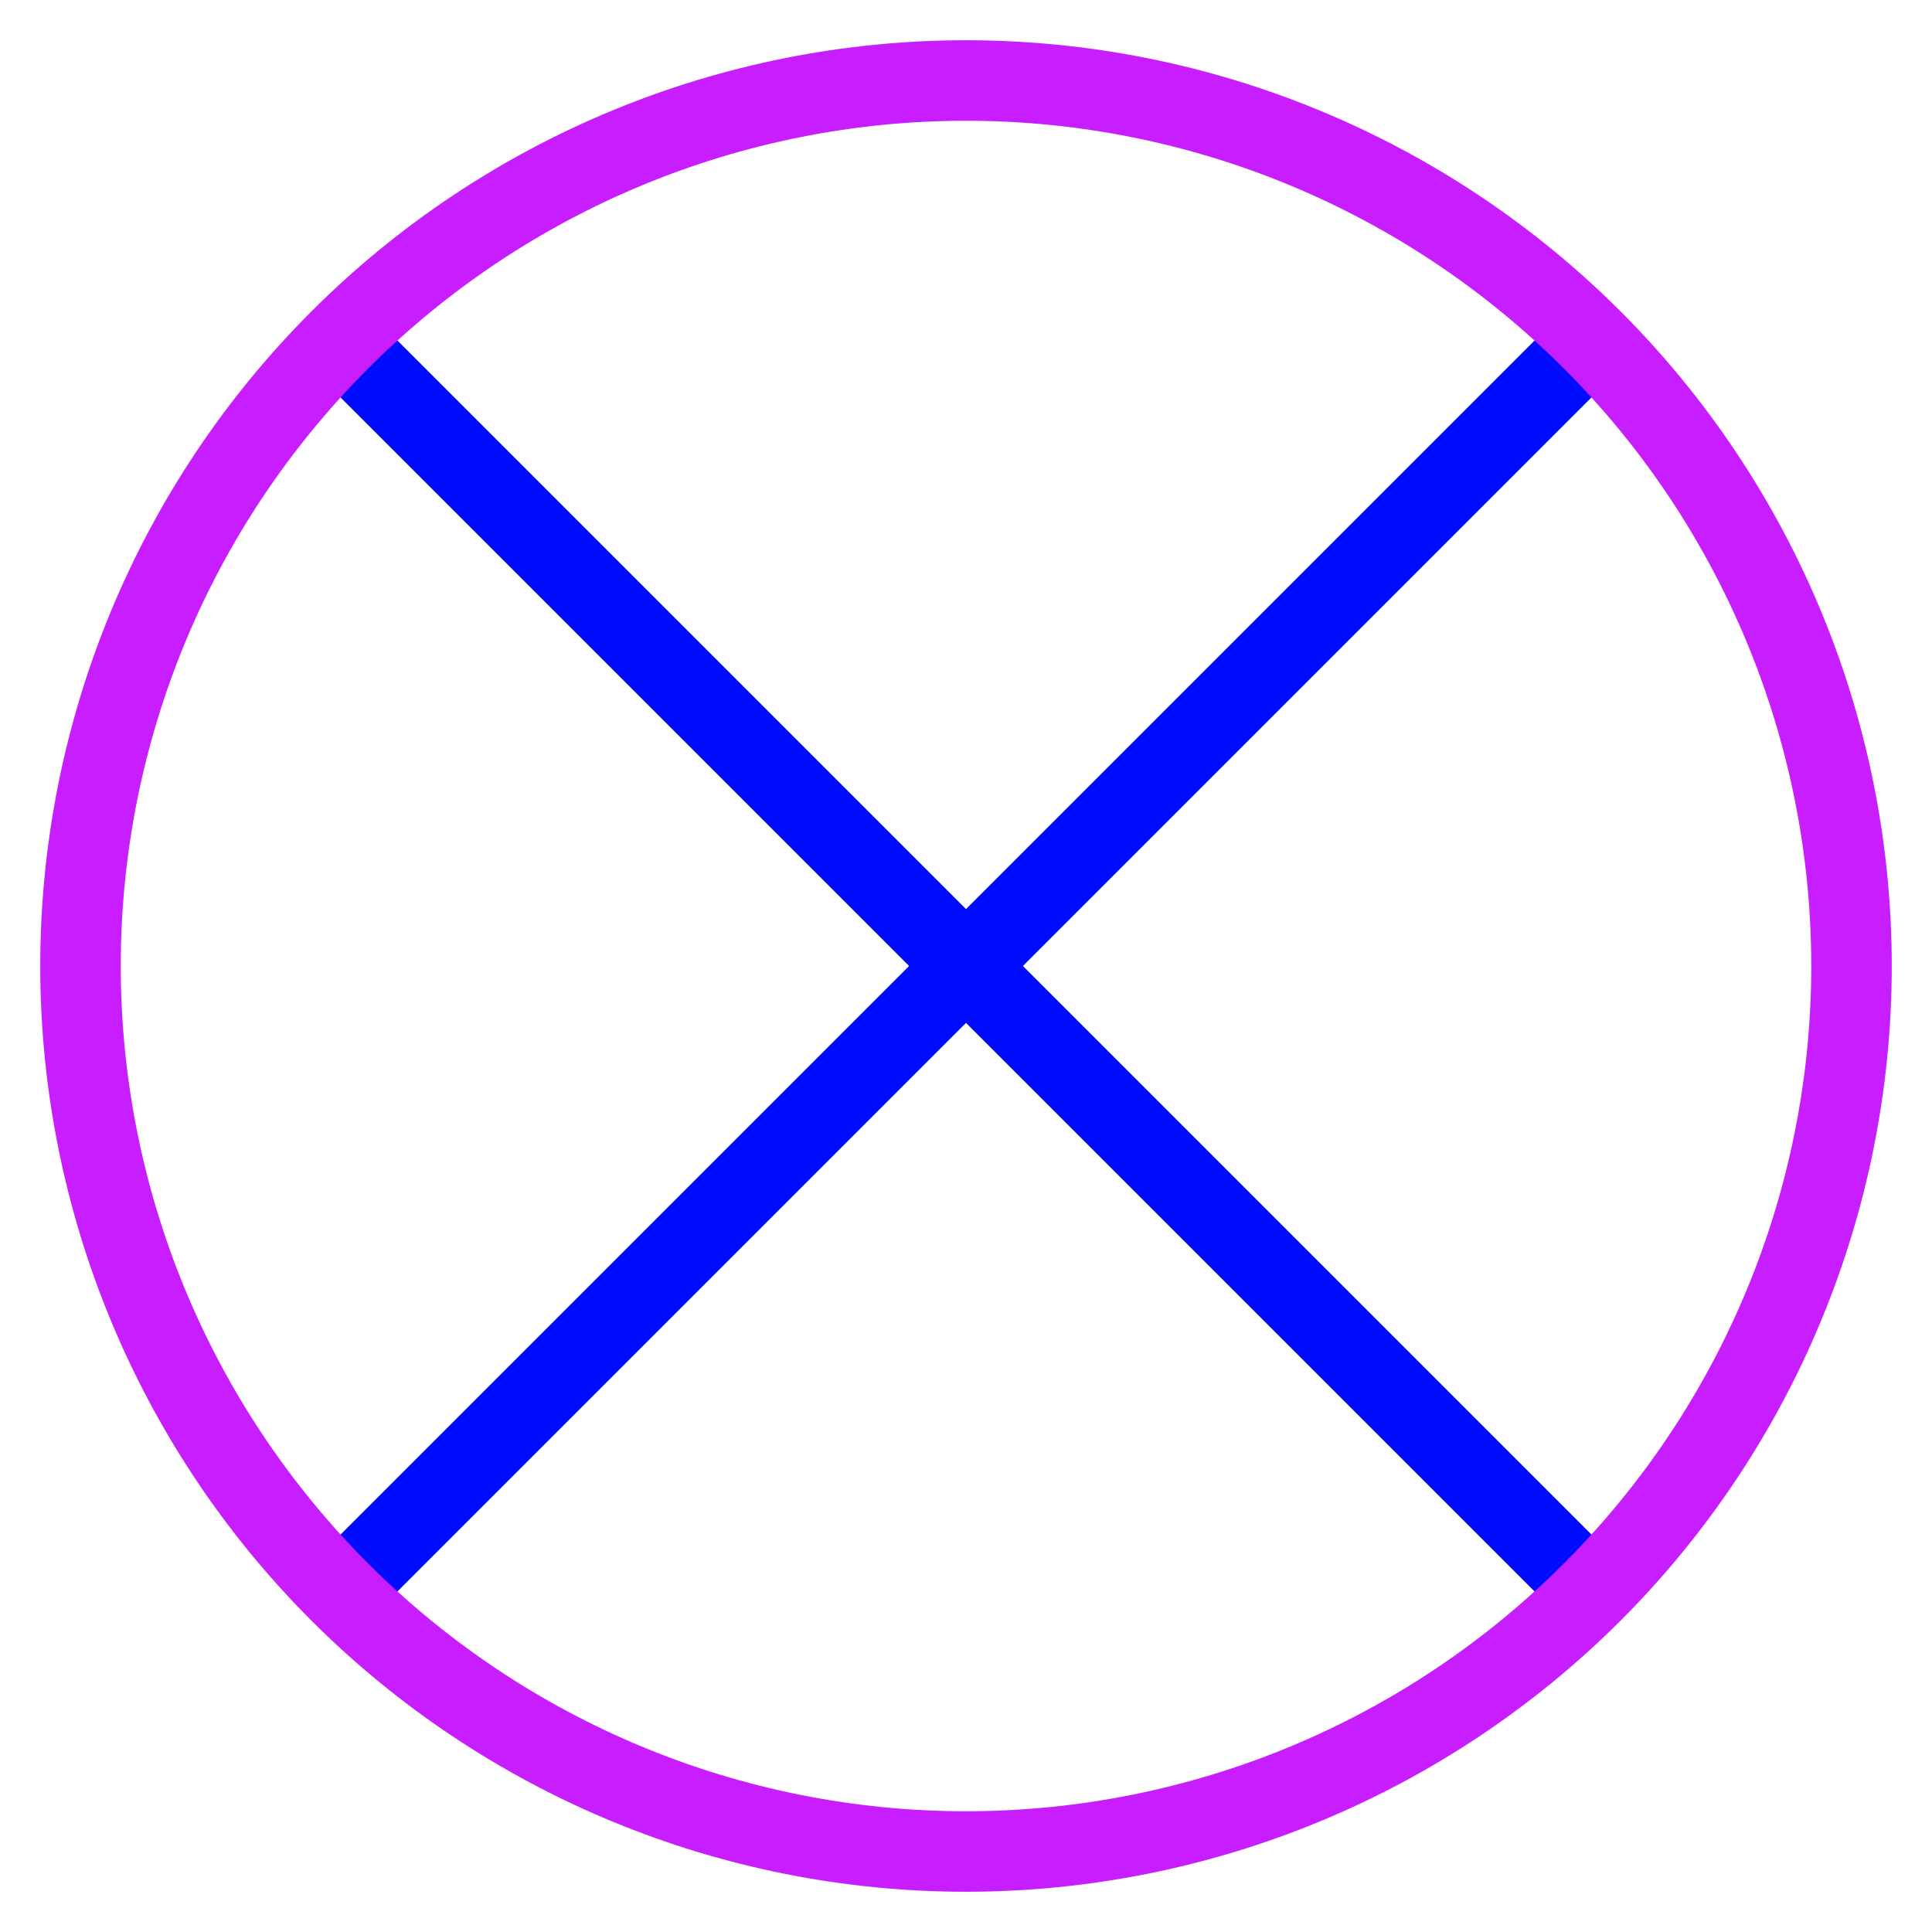<svg xmlns="http://www.w3.org/2000/svg" fill="none" viewBox="0 0 24 24" id="Elipse-Frame--Streamline-Sharp-Neon">
  <desc>
    Elipse Frame Streamline Icon: https://streamlinehq.com
  </desc>
  <g id="elipse-frame">
    <path id="Vector 1859" stroke="#000cfe" d="m4 4 16 16" stroke-width="1"></path>
    <path id="Vector 1860" stroke="#000cfe" d="M4 20 20 4" stroke-width="1"></path>
    <path id="Ellipse 7" stroke="#c71dff" d="M1 12c0 2.917 1.159 5.715 3.222 7.778S9.083 23 12 23c2.917 0 5.715 -1.159 7.778 -3.222S23 14.917 23 12c0 -2.917 -1.159 -5.715 -3.222 -7.778S14.917 1 12 1C9.083 1 6.285 2.159 4.222 4.222S1 9.083 1 12Z" stroke-width="1"></path>
  </g>
</svg>